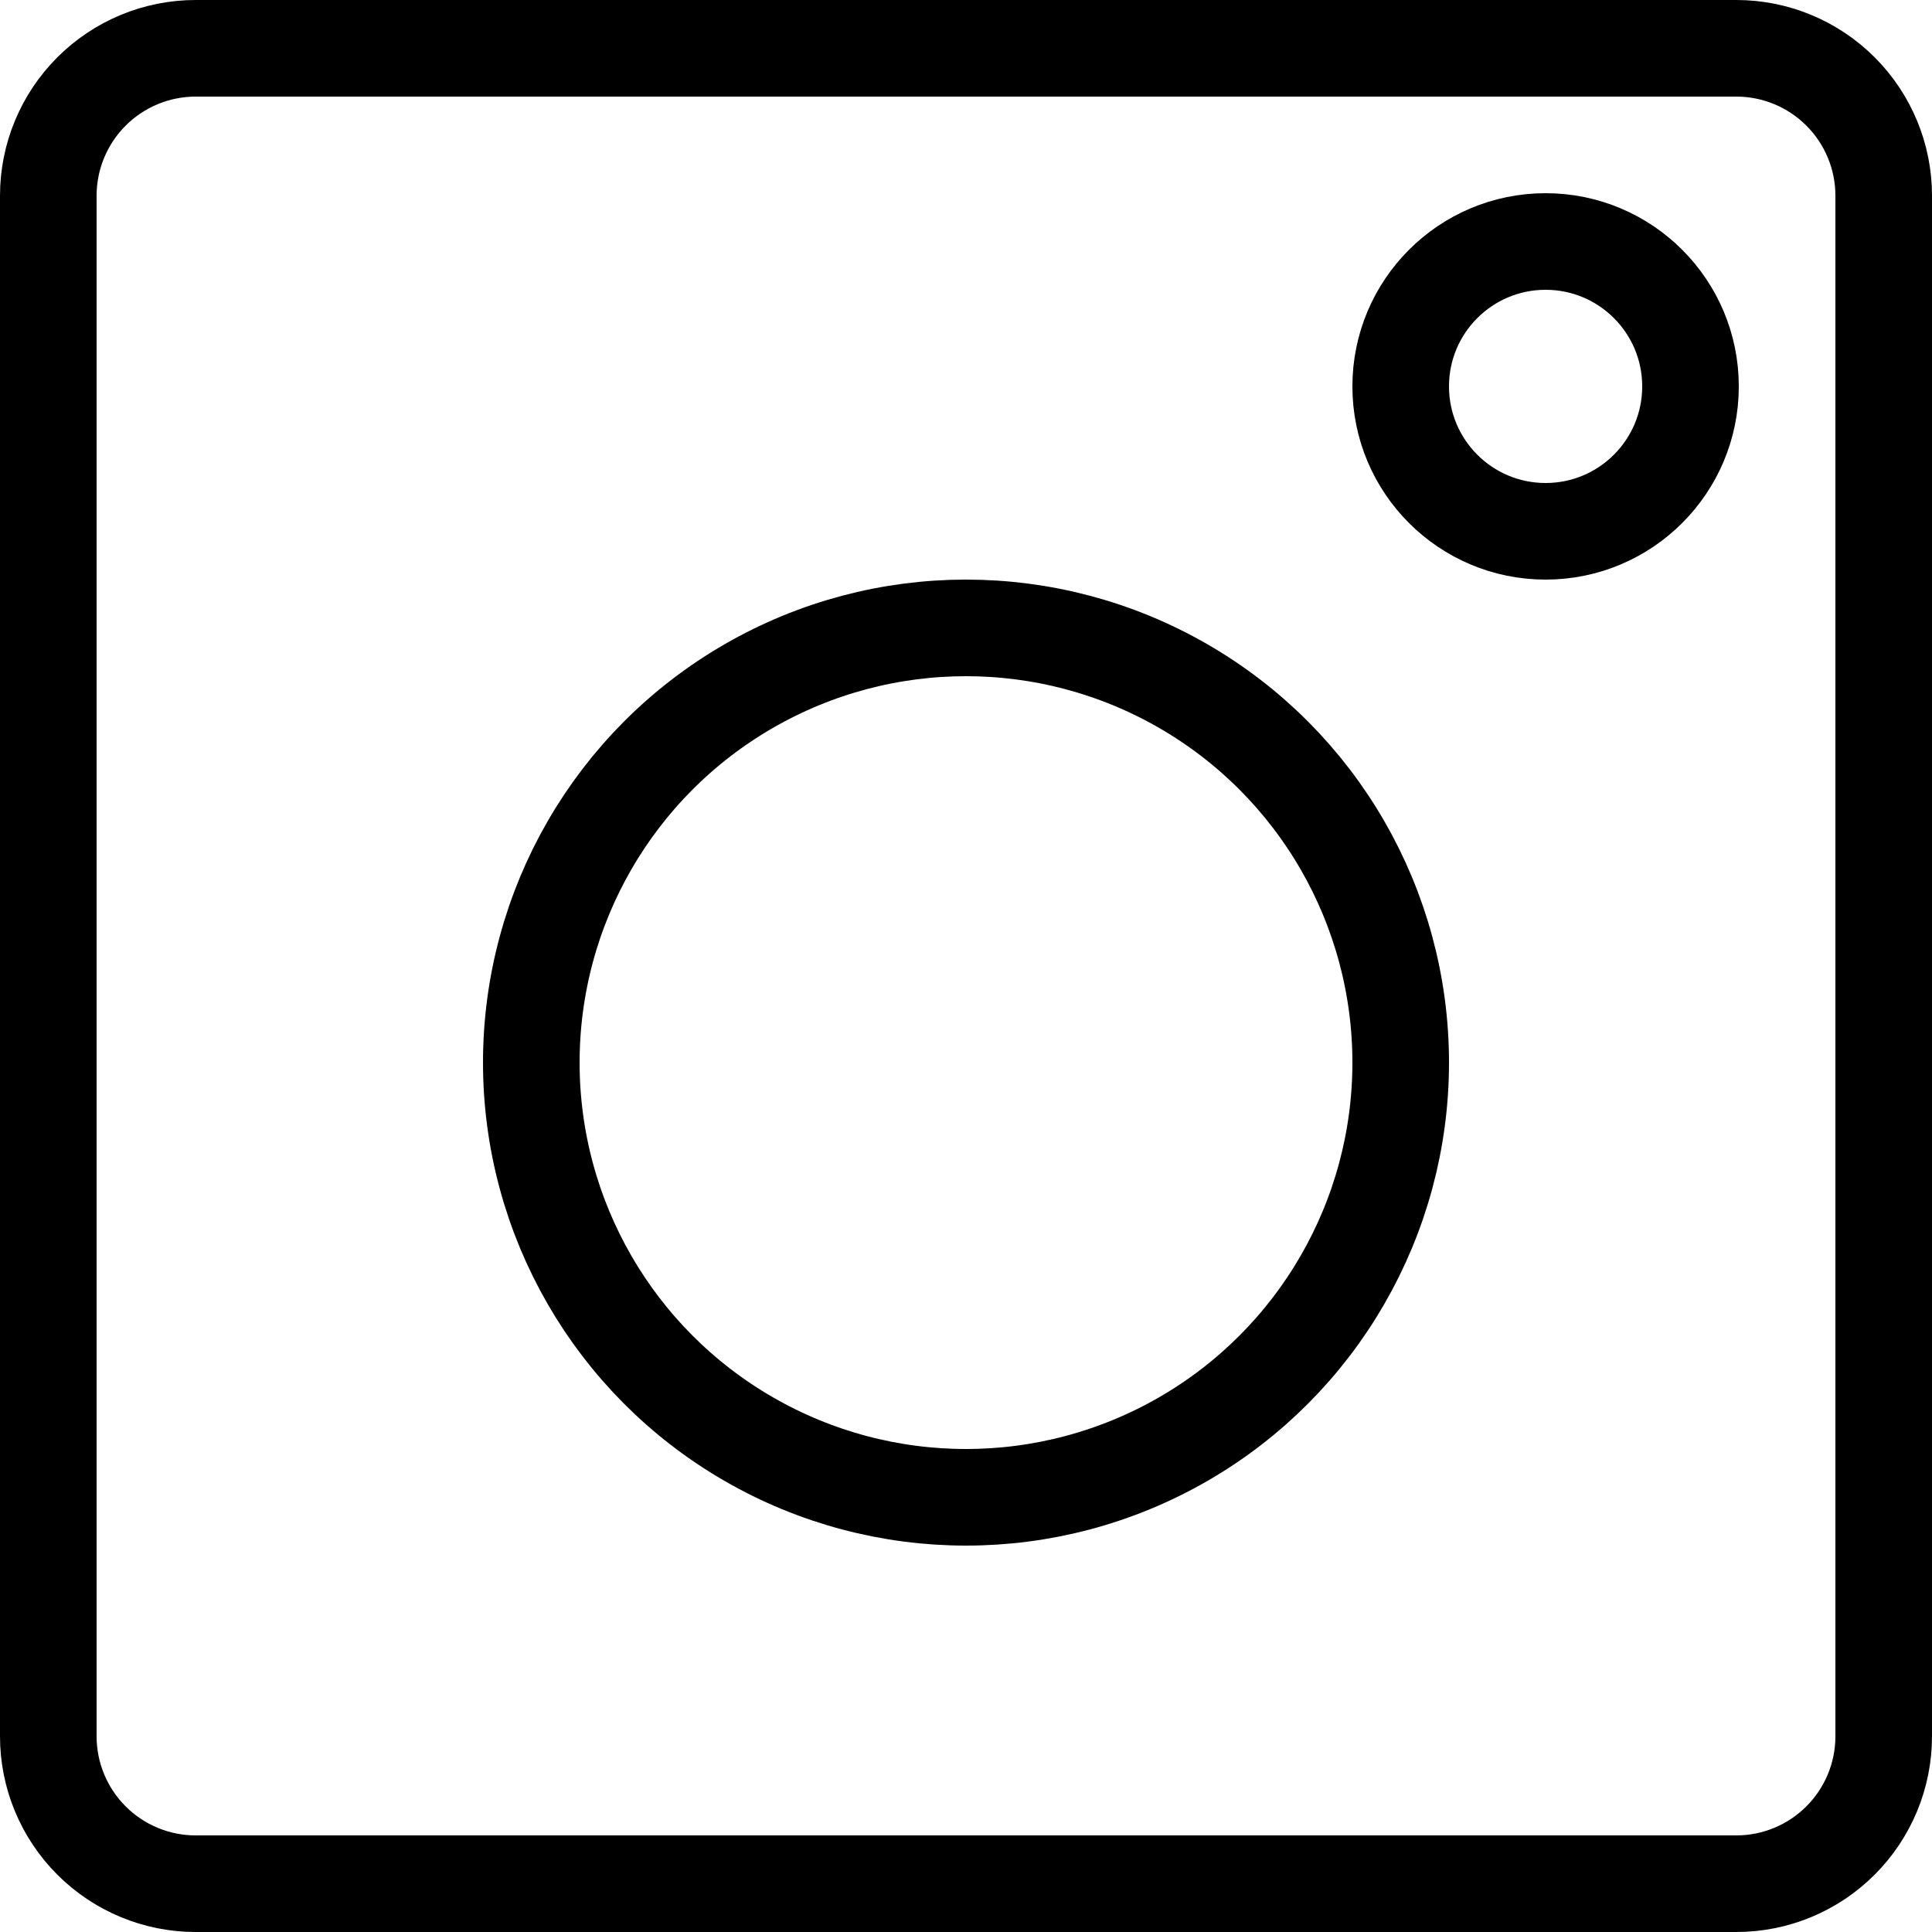 <svg width="20" height="20" viewBox="0 0 20 20" fill="none" xmlns="http://www.w3.org/2000/svg">
<path d="M2.025 0.5H17.975C18.379 0.5 18.767 0.661 19.053 0.947C19.339 1.233 19.5 1.621 19.5 2.025V17.975C19.5 18.379 19.339 18.767 19.053 19.053C18.767 19.339 18.379 19.5 17.975 19.5H2.025C1.621 19.5 1.233 19.339 0.947 19.053C0.661 18.767 0.5 18.379 0.5 17.975V2.025C0.5 1.621 0.661 1.233 0.947 0.947C1.233 0.661 1.621 0.5 2.025 0.5Z" stroke="black"/>
<circle cx="10" cy="11" r="4.5" stroke="black"/>
<circle cx="16" cy="4" r="1.5" stroke="black"/>
</svg>
